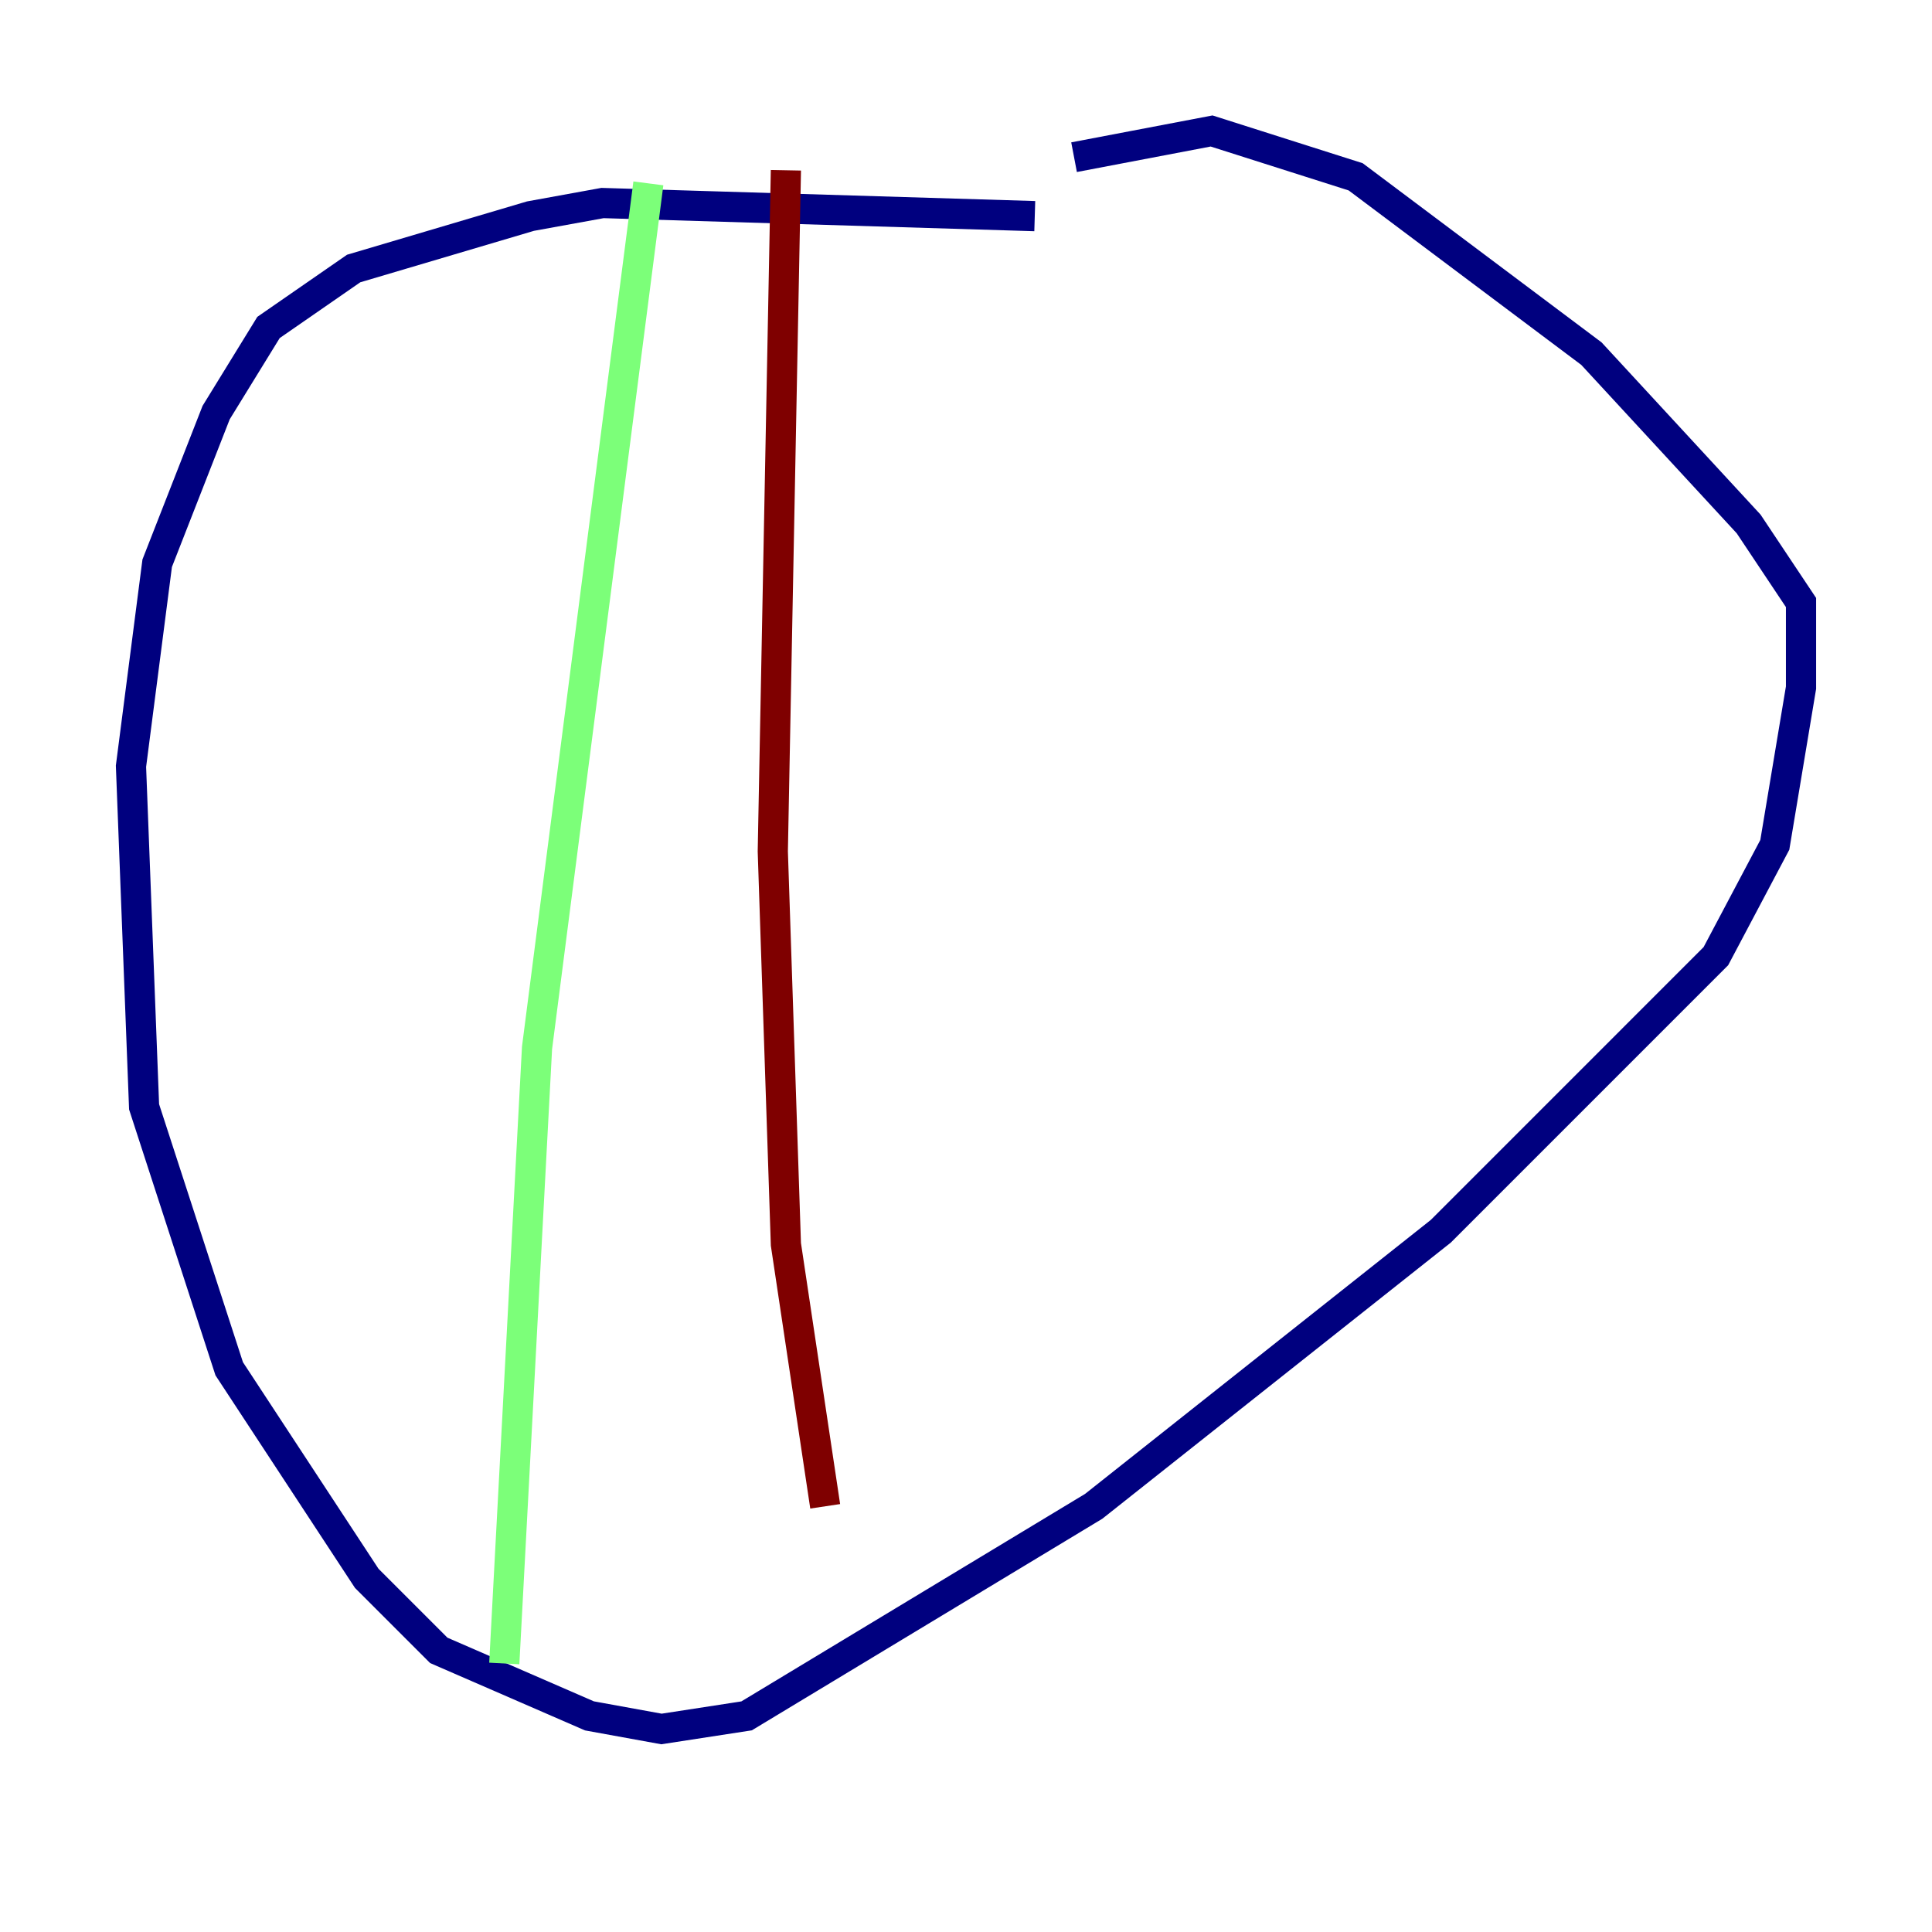 <?xml version="1.0" encoding="utf-8" ?>
<svg baseProfile="tiny" height="128" version="1.2" viewBox="0,0,128,128" width="128" xmlns="http://www.w3.org/2000/svg" xmlns:ev="http://www.w3.org/2001/xml-events" xmlns:xlink="http://www.w3.org/1999/xlink"><defs /><polyline fill="none" points="68.556,14.319 39.919,13.451 35.146,14.319 23.43,17.79 17.79,21.695 14.319,27.336 10.414,37.315 8.678,50.766 9.546,73.329 15.186,90.685 24.298,104.57 29.071,109.342 39.051,113.681 43.824,114.549 49.464,113.681 72.461,99.797 95.458,81.573 113.681,63.349 117.586,55.973 119.322,45.559 119.322,39.919 115.851,34.712 105.437,23.43 89.817,11.715 80.271,8.678 71.159,10.414" stroke="#00007f" stroke-width="2" /><polyline fill="none" points="42.956,12.149 35.58,69.424 33.41,110.21" stroke="#7cff79" stroke-width="2" /><polyline fill="none" points="52.068,11.281 51.2,56.407 52.068,82.441 54.671,99.797" stroke="#7f0000" stroke-width="2" /></svg>